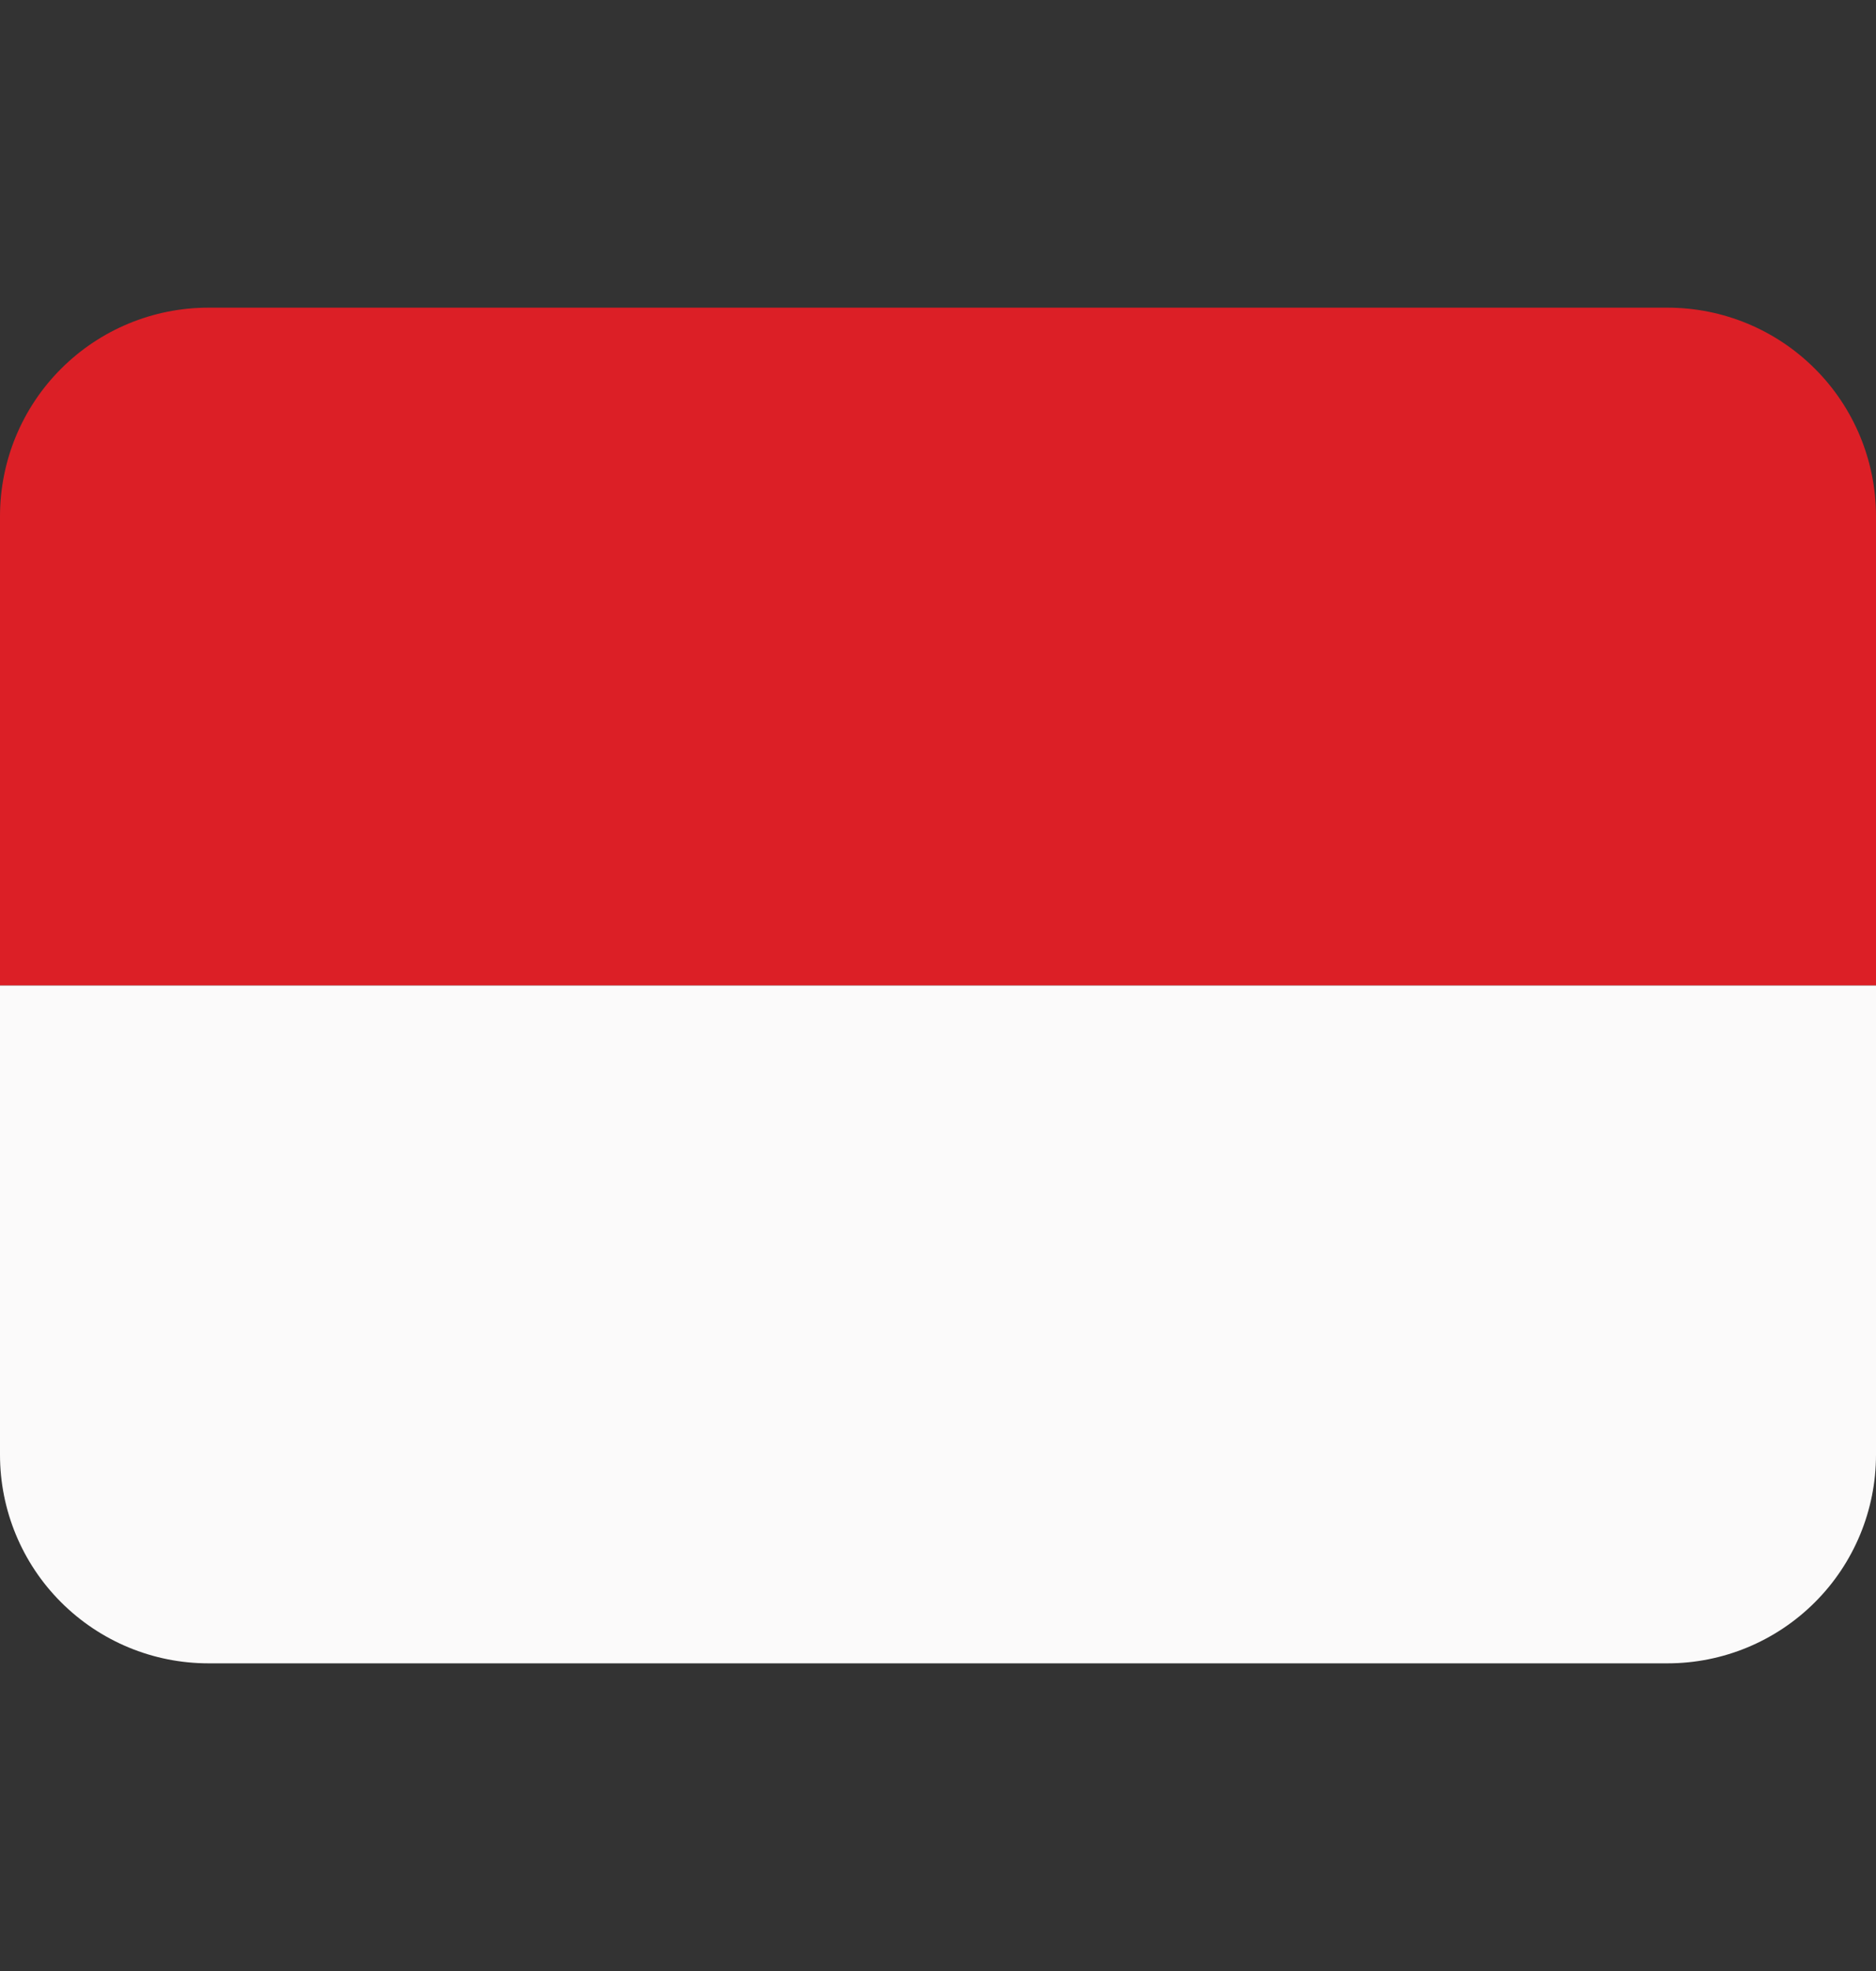 <svg width="20" height="21" viewBox="0 0 20 21" fill="none" xmlns="http://www.w3.org/2000/svg">
<rect x="0" y="0" width="20" height="21" fill="#333333" stroke="none"/>
<g clip-path="url(#clip0)">
<path d="M17.778 3.278H2.222C1.633 3.278 1.068 3.512 0.651 3.929C0.234 4.345 0 4.911 0 5.5L0 10.5H20V5.5C20 4.911 19.766 4.345 19.349 3.929C18.932 3.512 18.367 3.278 17.778 3.278Z" fill="#DC1F26"/>
<path d="M20 15.5C20 16.089 19.766 16.655 19.349 17.071C18.932 17.488 18.367 17.722 17.778 17.722H2.222C1.633 17.722 1.068 17.488 0.651 17.071C0.234 16.655 0 16.089 0 15.5V10.5H20V15.5Z" fill="#FBFAFA"/>
</g>
<defs>
<clipPath id="clip0">
<rect width="20" height="20" fill="white" transform="translate(0 0.5)"/>
</clipPath>
</defs>
</svg>
